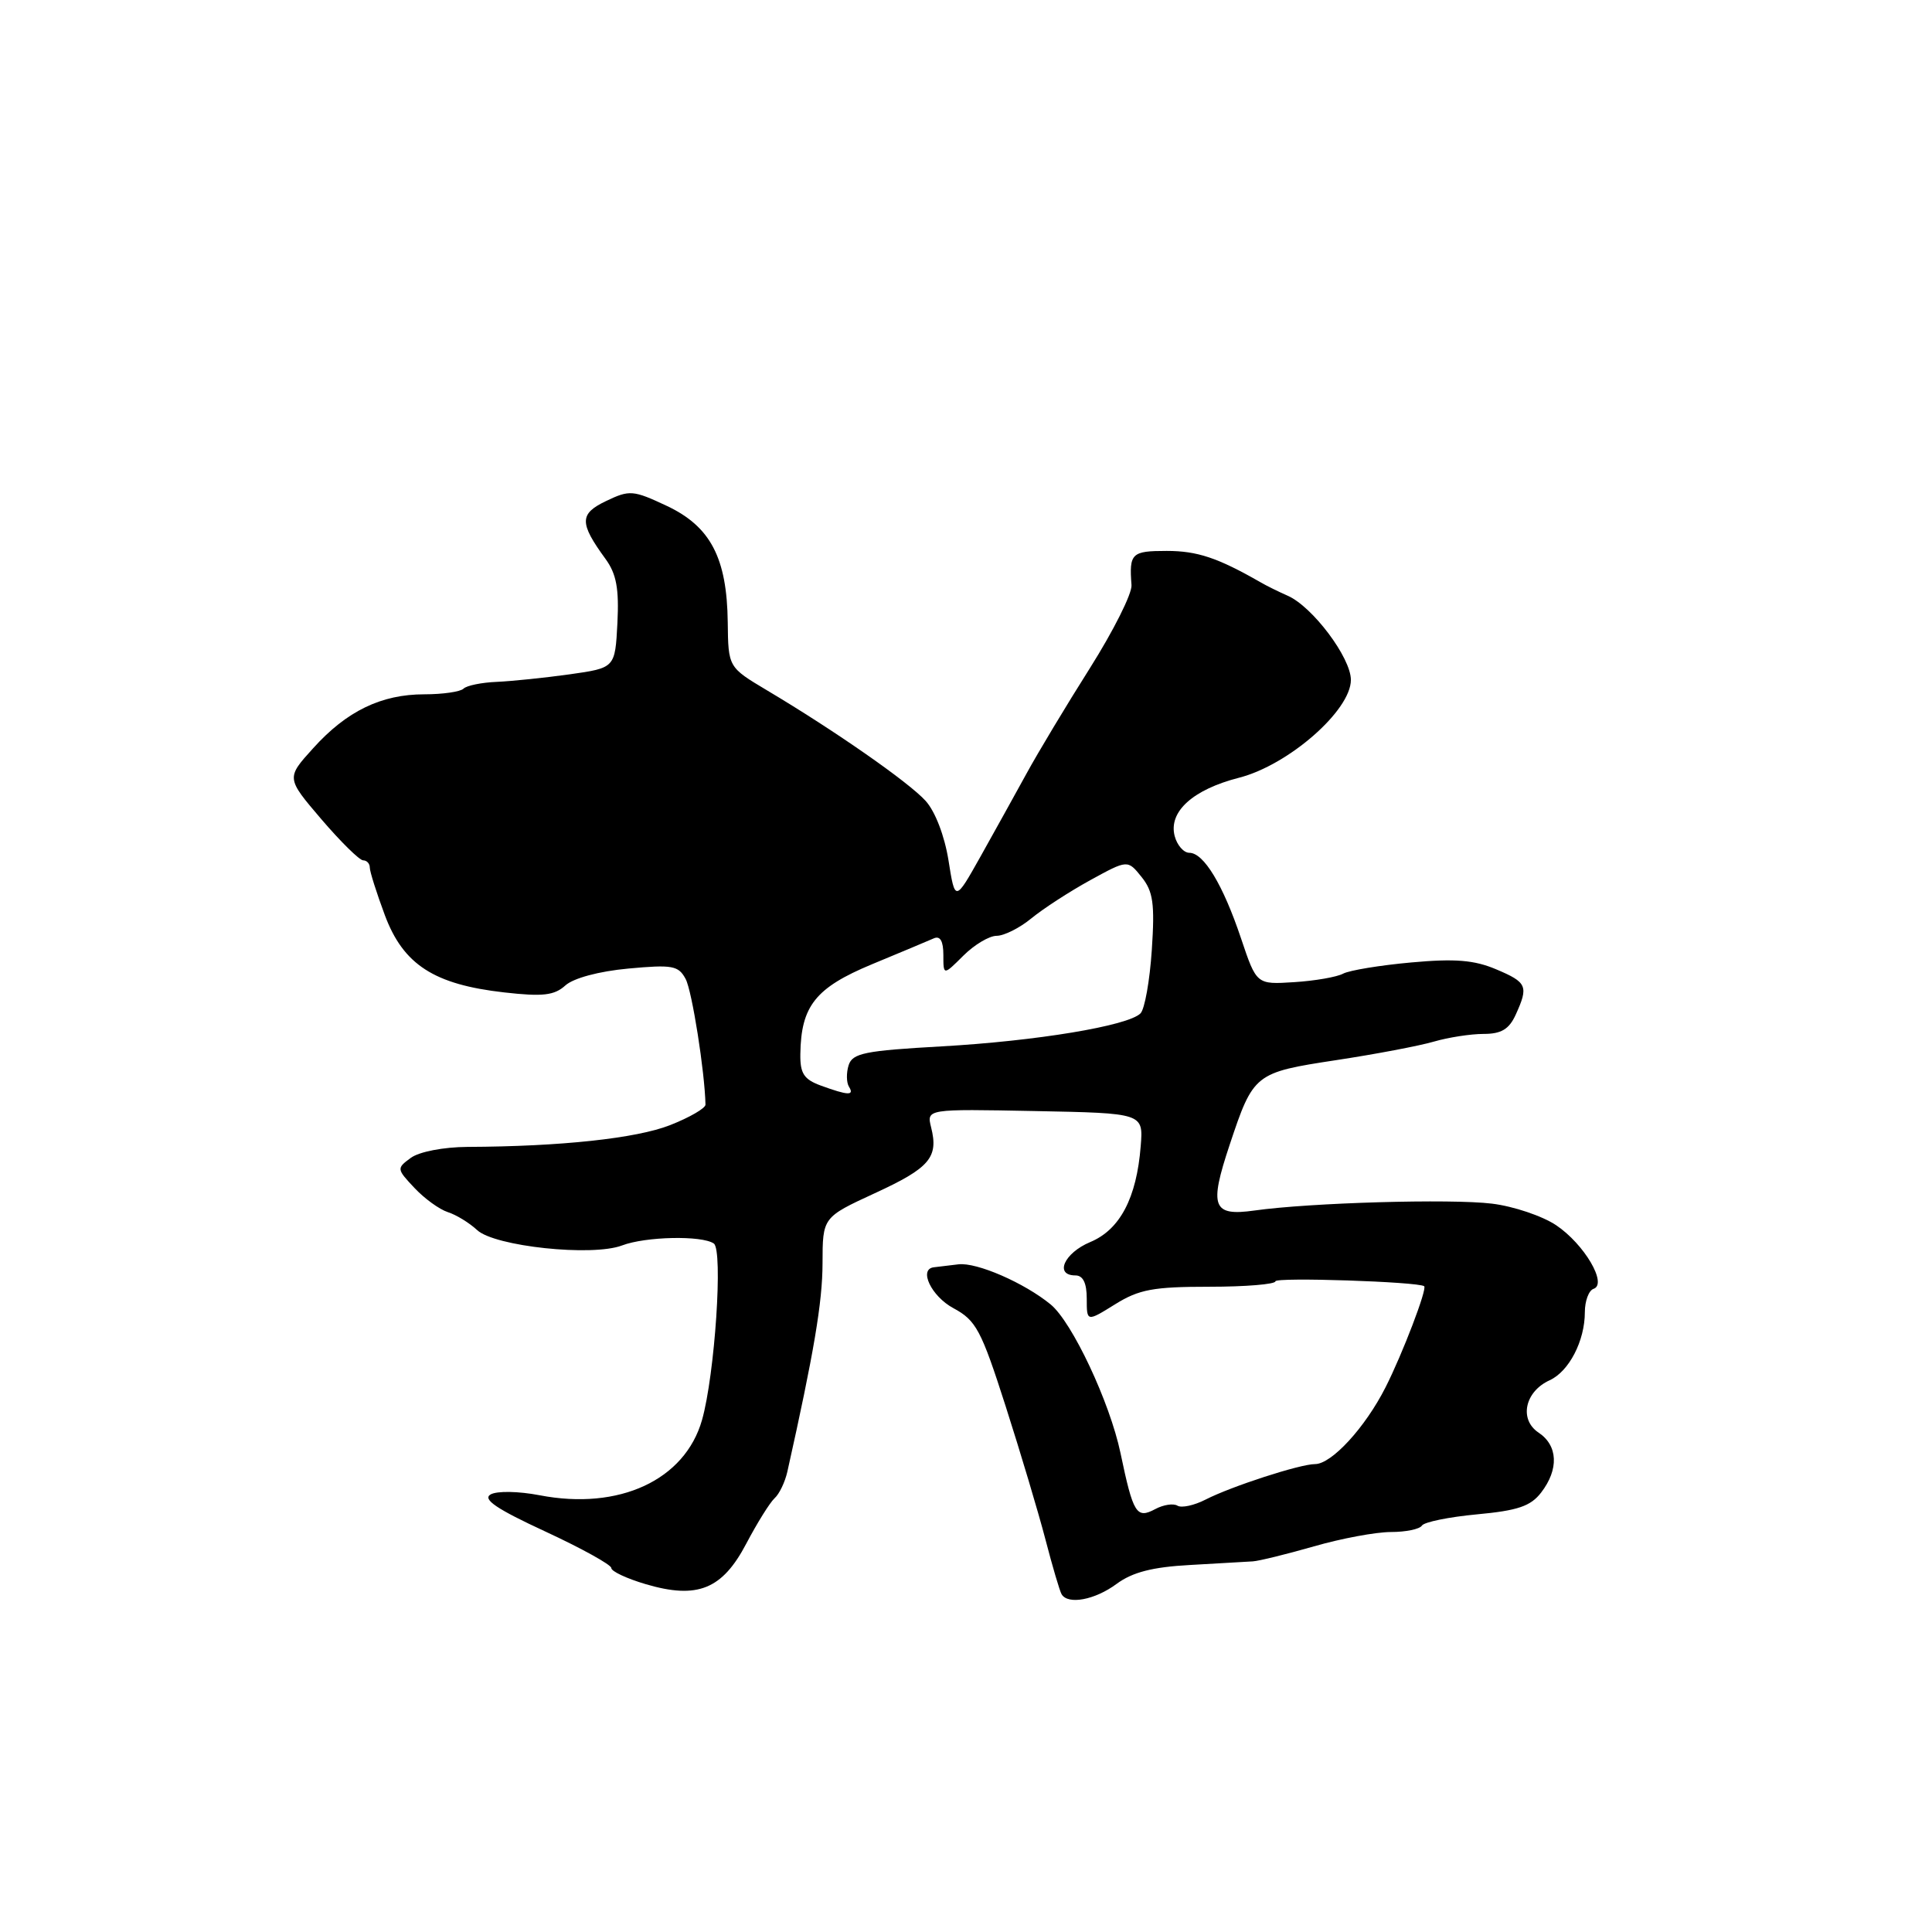 <?xml version="1.0" encoding="UTF-8" standalone="no"?>
<!DOCTYPE svg PUBLIC "-//W3C//DTD SVG 1.1//EN" "http://www.w3.org/Graphics/SVG/1.1/DTD/svg11.dtd" >
<svg xmlns="http://www.w3.org/2000/svg" xmlns:xlink="http://www.w3.org/1999/xlink" version="1.1" viewBox="0 0 256 256">
 <g >
 <path fill="currentColor"
d=" M 147.96 209.87 C 150.05 208.33 152.70 207.64 157.67 207.37 C 161.42 207.16 165.18 206.94 166.00 206.89 C 166.82 206.84 170.47 205.94 174.11 204.90 C 177.74 203.85 182.33 203.00 184.30 203.00 C 186.27 203.00 188.12 202.62 188.41 202.15 C 188.70 201.68 191.98 201.01 195.70 200.66 C 201.11 200.16 202.82 199.58 204.21 197.77 C 206.58 194.69 206.44 191.54 203.87 189.83 C 201.26 188.09 202.04 184.39 205.34 182.89 C 207.90 181.72 210.00 177.67 210.00 173.88 C 210.00 172.39 210.52 170.99 211.15 170.78 C 213.04 170.15 209.93 164.86 206.20 162.35 C 204.38 161.13 200.56 159.84 197.70 159.49 C 192.27 158.82 173.59 159.36 166.22 160.40 C 160.66 161.18 160.19 159.93 162.94 151.68 C 166.08 142.26 166.25 142.12 177.01 140.48 C 182.23 139.69 188.07 138.58 189.99 138.02 C 191.91 137.46 194.88 137.00 196.58 137.00 C 198.93 137.00 199.96 136.38 200.84 134.45 C 202.56 130.67 202.35 130.17 198.25 128.44 C 195.35 127.21 192.80 127.00 187.00 127.53 C 182.88 127.90 178.82 128.57 177.98 129.01 C 177.15 129.46 174.22 129.97 171.48 130.14 C 166.50 130.46 166.50 130.46 164.45 124.36 C 162.05 117.21 159.50 113.00 157.59 113.00 C 156.85 113.00 155.97 112.00 155.65 110.78 C 154.81 107.56 158.05 104.62 164.19 103.05 C 170.74 101.37 179.00 94.14 179.00 90.09 C 179.00 87.15 173.90 80.36 170.61 78.93 C 169.45 78.42 167.82 77.62 167.00 77.14 C 161.36 73.91 158.64 73.00 154.60 73.00 C 149.93 73.00 149.61 73.31 149.93 77.53 C 150.02 78.65 147.53 83.60 144.42 88.53 C 141.30 93.46 137.52 99.75 136.02 102.50 C 134.51 105.25 131.77 110.20 129.92 113.50 C 126.55 119.50 126.55 119.50 125.68 114.00 C 125.16 110.76 123.92 107.52 122.65 106.12 C 120.43 103.66 110.59 96.80 101.61 91.46 C 96.50 88.41 96.50 88.41 96.43 82.46 C 96.33 73.93 94.15 69.76 88.35 67.03 C 83.90 64.94 83.42 64.90 80.33 66.38 C 76.76 68.08 76.74 69.27 80.24 74.07 C 81.68 76.05 82.04 78.01 81.81 82.57 C 81.50 88.50 81.50 88.50 75.50 89.35 C 72.20 89.81 67.85 90.26 65.84 90.35 C 63.82 90.43 61.83 90.84 61.42 91.25 C 61.01 91.66 58.67 92.00 56.23 92.00 C 50.52 92.00 45.93 94.22 41.49 99.15 C 37.92 103.09 37.92 103.09 42.58 108.55 C 45.15 111.55 47.64 114.00 48.12 114.00 C 48.60 114.00 49.00 114.43 49.00 114.96 C 49.00 115.49 49.90 118.33 51.00 121.28 C 53.45 127.83 57.52 130.45 66.81 131.50 C 71.93 132.08 73.45 131.90 74.91 130.58 C 75.98 129.61 79.36 128.70 83.25 128.34 C 89.10 127.80 89.90 127.94 90.85 129.72 C 91.70 131.30 93.39 142.04 93.48 146.37 C 93.49 146.84 91.38 148.07 88.78 149.09 C 84.32 150.84 74.32 151.92 61.94 151.97 C 58.76 151.99 55.55 152.61 54.44 153.42 C 52.54 154.81 52.55 154.89 54.91 157.40 C 56.23 158.81 58.22 160.25 59.33 160.61 C 60.44 160.96 62.19 162.03 63.22 162.99 C 65.55 165.16 78.47 166.53 82.42 165.03 C 85.54 163.84 92.99 163.68 94.58 164.77 C 95.83 165.61 94.72 182.17 93.02 188.16 C 90.75 196.12 82.04 200.16 71.51 198.13 C 68.70 197.59 65.86 197.54 65.01 198.02 C 63.90 198.66 65.79 199.94 72.25 202.93 C 77.06 205.16 81.00 207.34 81.00 207.77 C 81.00 208.21 83.05 209.17 85.56 209.91 C 92.41 211.93 95.70 210.61 98.89 204.53 C 100.33 201.80 102.01 199.10 102.63 198.53 C 103.26 197.97 104.02 196.38 104.33 195.00 C 107.85 179.25 108.98 172.55 108.99 167.40 C 109.00 161.30 109.00 161.30 115.91 158.11 C 123.19 154.76 124.38 153.37 123.38 149.39 C 122.77 146.94 122.77 146.94 137.13 147.22 C 151.50 147.50 151.50 147.50 151.15 151.86 C 150.61 158.74 148.40 162.94 144.46 164.58 C 141.00 166.03 139.68 169.00 142.50 169.00 C 143.51 169.00 144.00 170.01 144.00 172.08 C 144.00 175.16 144.00 175.16 147.75 172.83 C 150.93 170.85 152.82 170.50 160.25 170.50 C 165.06 170.50 169.00 170.17 169.00 169.78 C 169.00 169.21 187.89 169.83 188.71 170.43 C 189.14 170.75 185.85 179.37 183.59 183.83 C 180.89 189.16 176.44 194.00 174.25 194.00 C 172.26 194.00 163.17 196.95 159.75 198.70 C 158.23 199.48 156.56 199.84 156.02 199.51 C 155.48 199.18 154.16 199.38 153.08 199.96 C 150.59 201.29 150.16 200.60 148.47 192.53 C 147.06 185.81 142.06 175.17 139.21 172.84 C 135.72 169.98 129.42 167.24 127.00 167.53 C 125.62 167.70 124.16 167.87 123.75 167.92 C 121.68 168.15 123.40 171.76 126.33 173.34 C 129.34 174.96 130.01 176.22 133.25 186.32 C 135.22 192.47 137.60 200.43 138.53 204.00 C 139.46 207.57 140.42 210.84 140.67 211.25 C 141.52 212.67 145.09 212.00 147.96 209.87 Z  M 108.75 143.84 C 106.52 143.02 106.01 142.23 106.05 139.67 C 106.14 133.29 108.06 130.88 115.54 127.77 C 119.37 126.18 123.06 124.64 123.75 124.33 C 124.58 123.97 125.00 124.71 125.00 126.53 C 125.00 129.27 125.00 129.27 127.64 126.64 C 129.09 125.19 131.08 124.00 132.06 124.00 C 133.04 124.00 135.12 122.96 136.67 121.68 C 138.23 120.40 141.73 118.13 144.46 116.63 C 149.42 113.91 149.42 113.91 151.26 116.20 C 152.80 118.12 153.03 119.73 152.62 125.88 C 152.35 129.94 151.68 133.72 151.12 134.28 C 149.47 135.93 137.33 137.94 124.77 138.65 C 114.59 139.22 112.96 139.55 112.45 141.14 C 112.13 142.15 112.15 143.44 112.49 143.99 C 113.24 145.20 112.40 145.17 108.75 143.84 Z "/>
</g>
</svg>